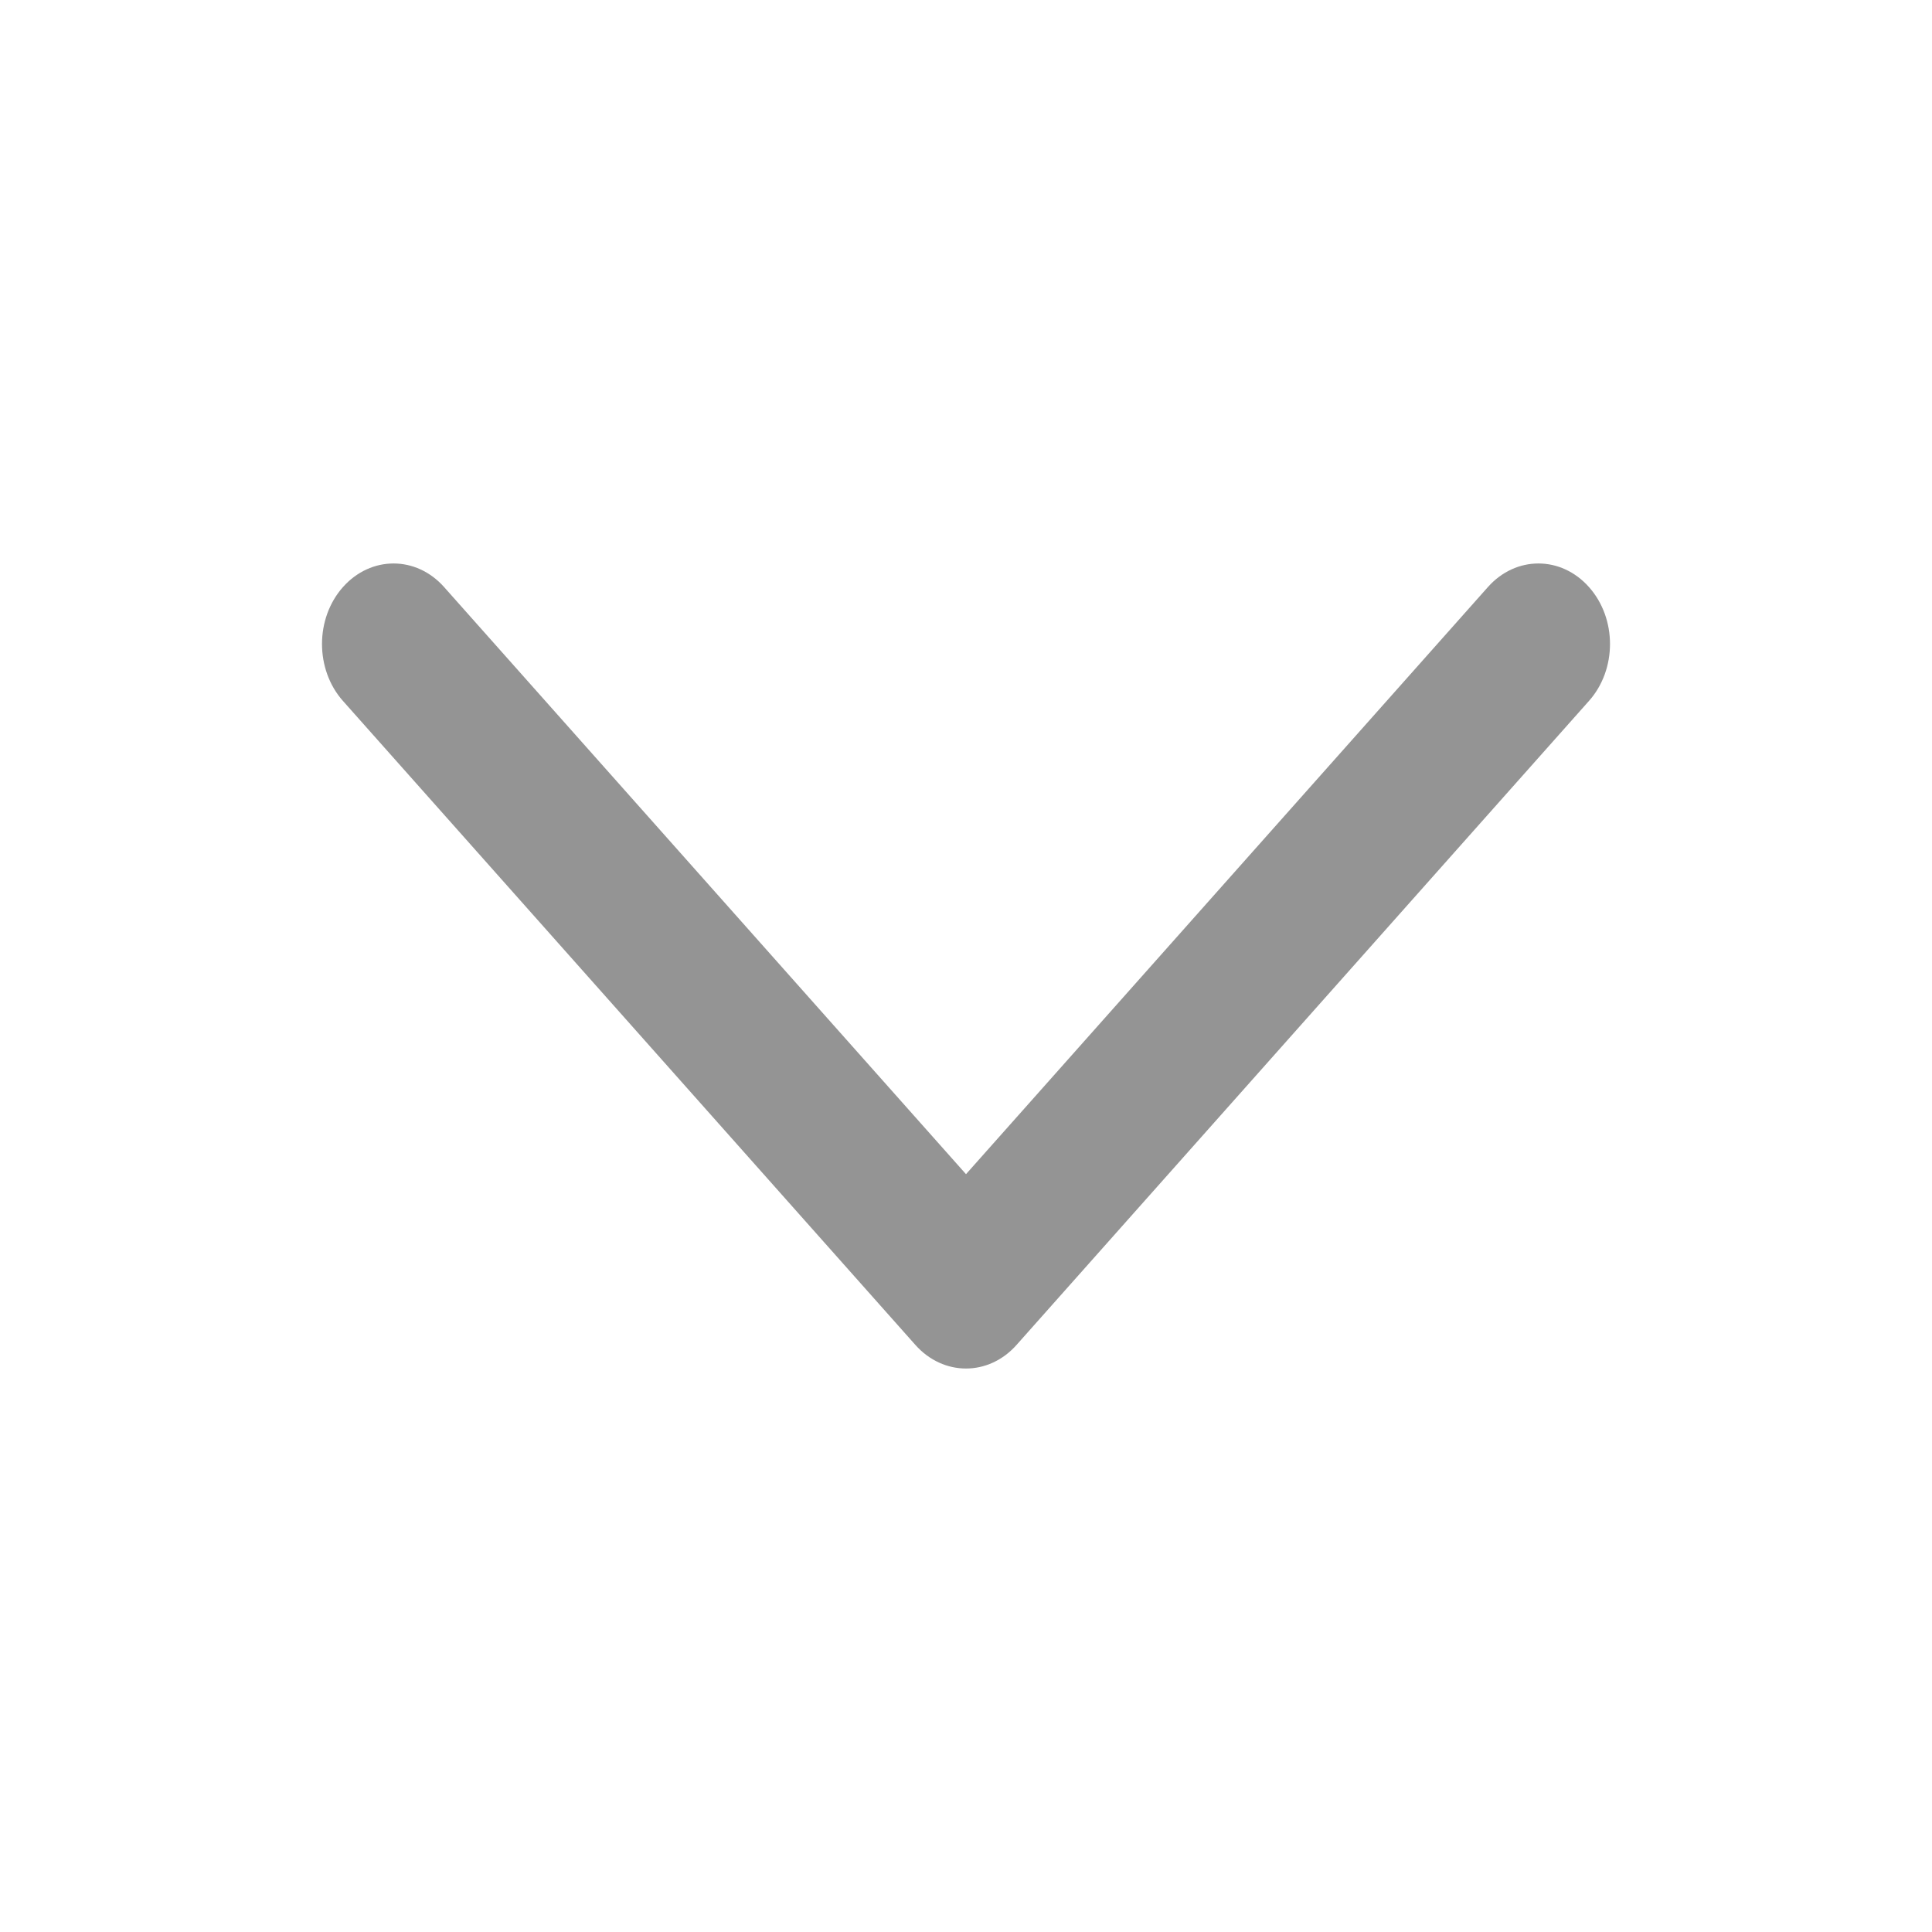 <svg width="24" height="24" viewBox="0 0 24 24" fill="none" xmlns="http://www.w3.org/2000/svg">
<path fill-rule="evenodd" clip-rule="evenodd" d="M4 8C4 8.256 4.087 8.512 4.26 8.707L11.371 16.707C11.719 17.098 12.281 17.098 12.628 16.707L19.739 8.707C20.087 8.316 20.087 7.684 19.739 7.293C19.392 6.902 18.83 6.902 18.483 7.293L12 14.586L5.517 7.293C5.17 6.902 4.608 6.902 4.26 7.293C4.087 7.488 4 7.744 4 8Z" fill="#949494"/>
</svg>
